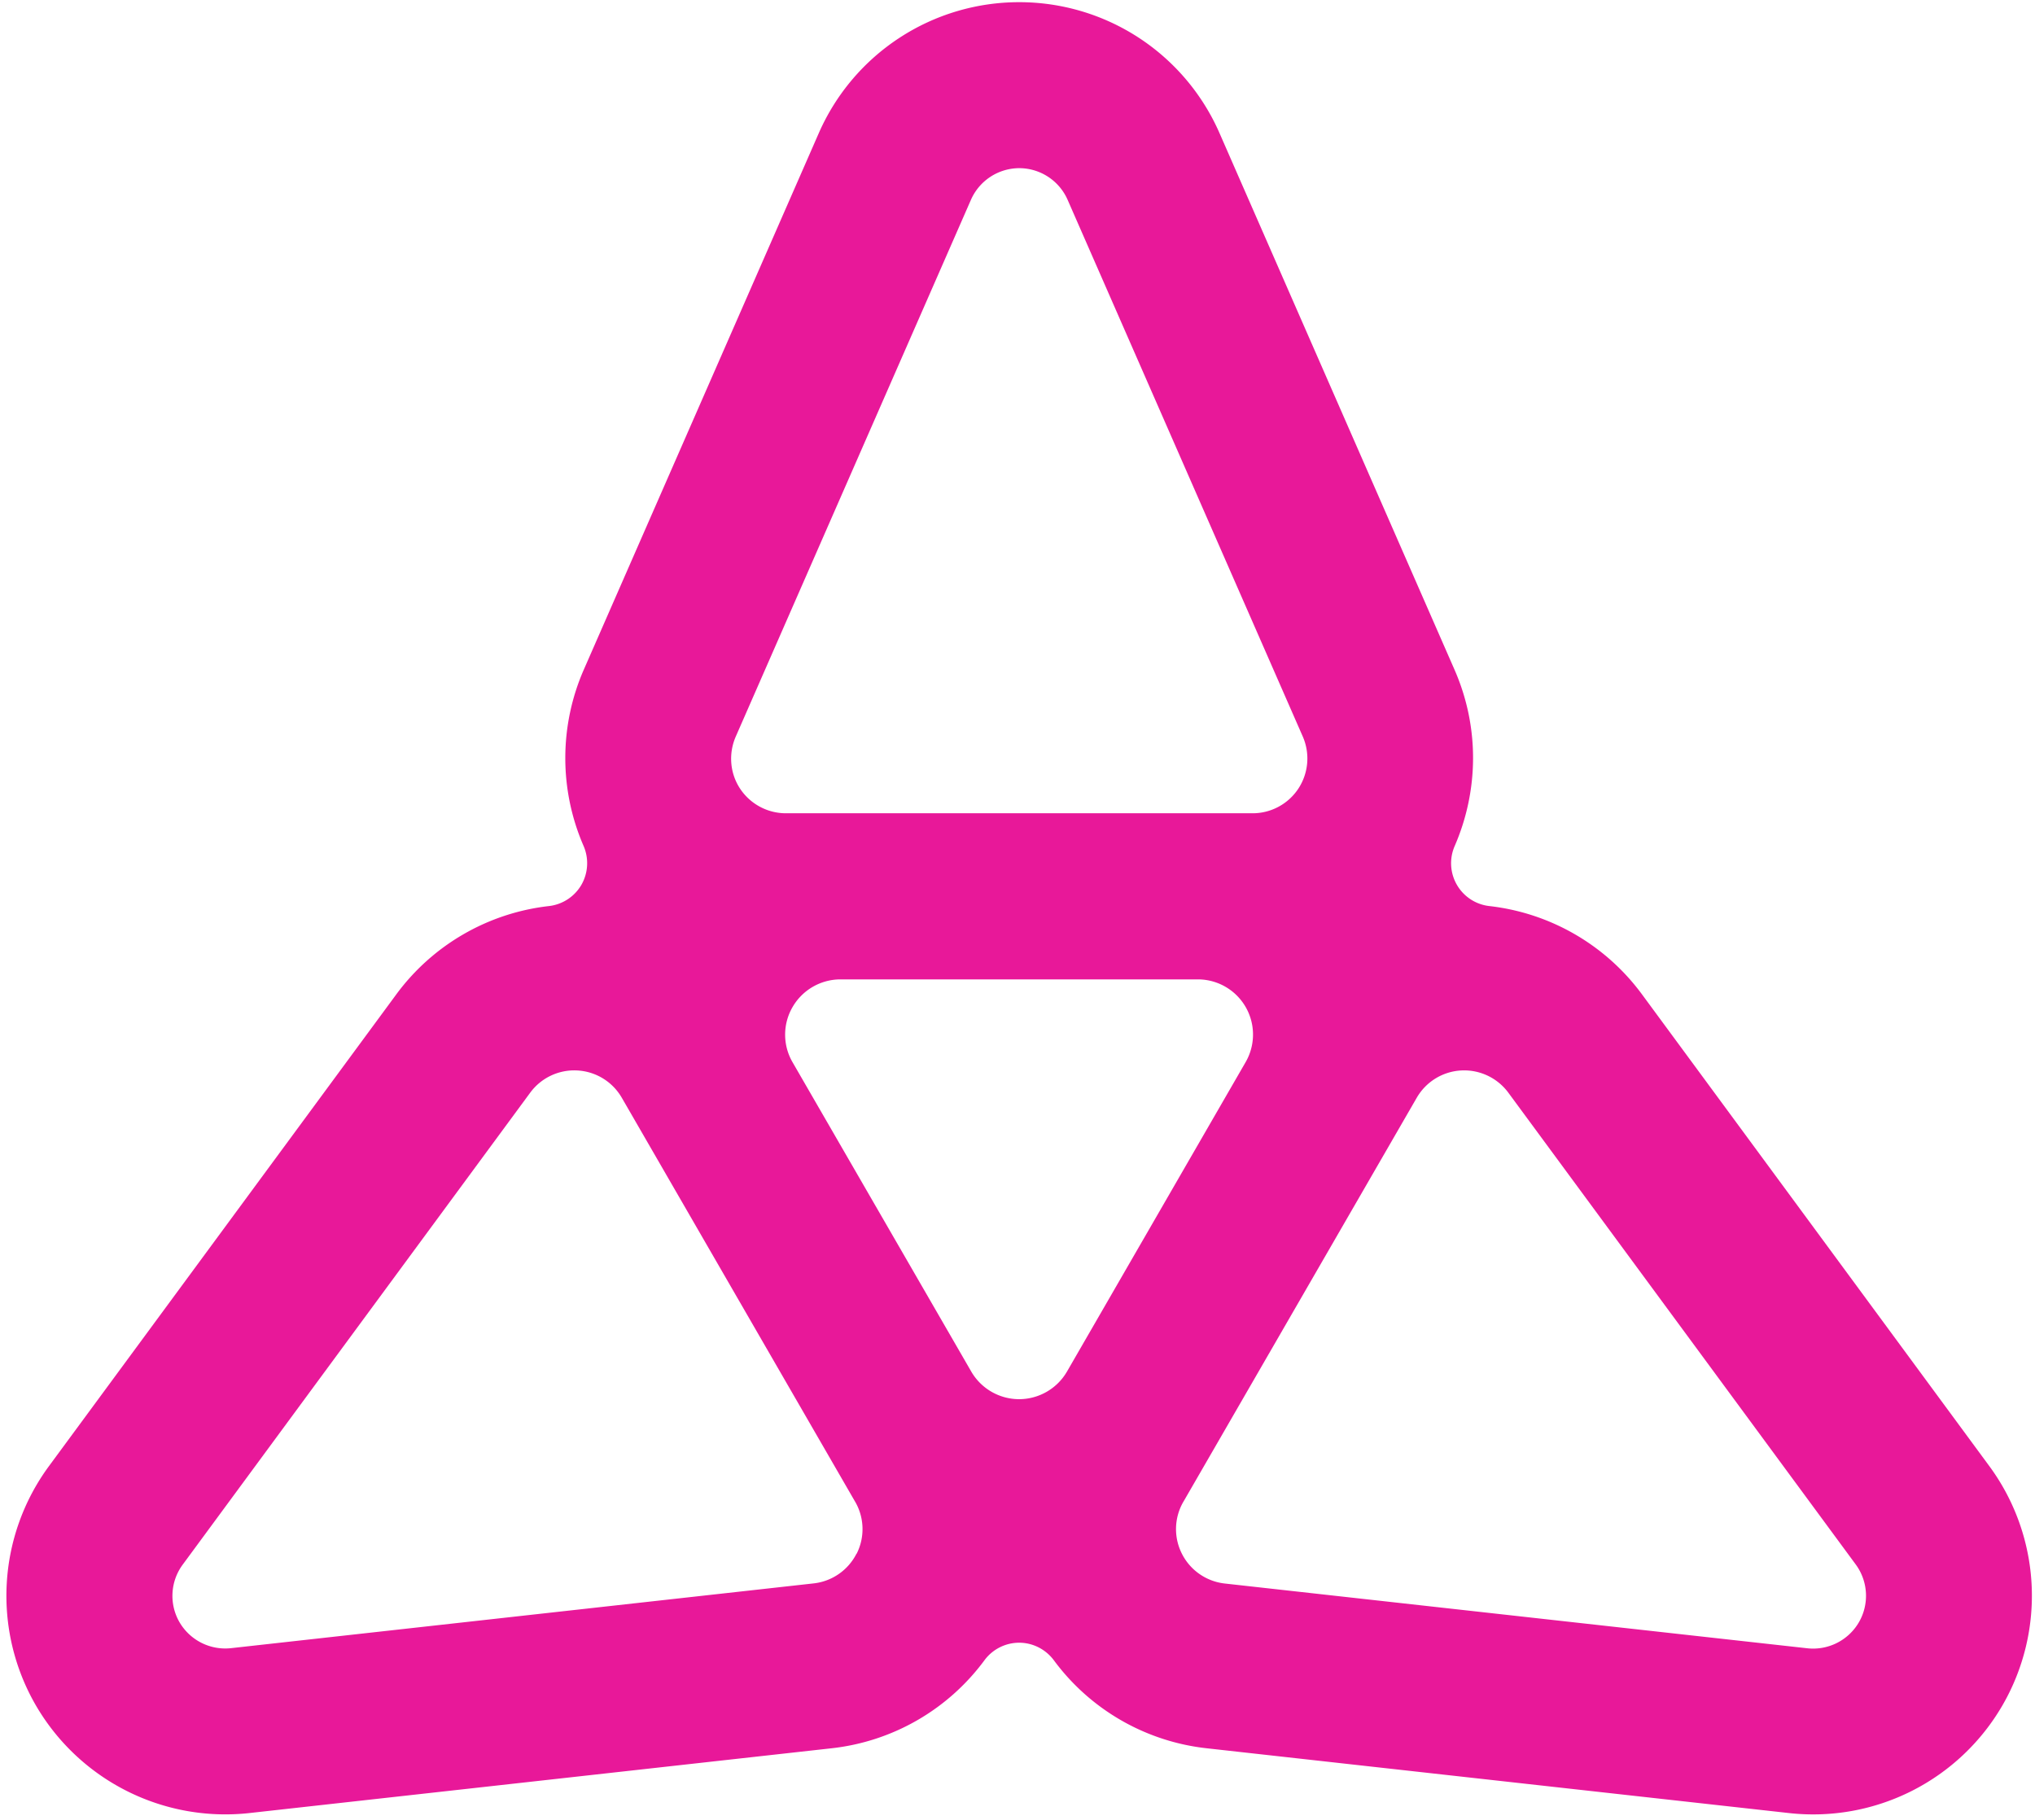<svg xmlns="http://www.w3.org/2000/svg" fill="none" viewBox="0 0 227 203">
  <path fill="#E81899" d="m221.905 163.55-38.715-52.585a24.57 24.57 0 0 0-17.066-9.891 4.8 4.8 0 0 1-3.613-2.372 4.8 4.8 0 0 1-.243-4.326c2.656-6.118 2.818-13.22-.04-19.716l-26.193-59.808A24.38 24.38 0 0 0 113.684.243a24.4 24.4 0 0 0-22.35 14.609L65.14 74.66a24.6 24.6 0 0 0-.04 19.716 4.85 4.85 0 0 1-.243 4.326 4.82 4.82 0 0 1-3.613 2.372 24.58 24.58 0 0 0-17.066 9.891L5.463 163.55a24.4 24.4 0 0 0-1.483 26.657 24.45 24.45 0 0 0 23.833 12.048l64.91-7.223a24.54 24.54 0 0 0 17.092-9.825 4.82 4.82 0 0 1 3.869-1.955c1.524 0 2.953.729 3.869 1.955a24.54 24.54 0 0 0 17.093 9.825l64.909 7.223a24.4 24.4 0 0 0 23.833-12.048 24.4 24.4 0 0 0-1.483-26.657M82.073 82.166l26.233-59.875a5.9 5.9 0 0 1 5.392-3.531 5.9 5.9 0 0 1 5.392 3.53l26.233 59.876a6.12 6.12 0 0 1-.485 5.795 6.11 6.11 0 0 1-5.123 2.763H87.667a6.13 6.13 0 0 1-5.123-2.763c-1.132-1.725-1.294-3.908-.471-5.795m13.467 91.155a6.11 6.11 0 0 1-4.786 3.314l-64.976 7.224a5.91 5.91 0 0 1-5.756-2.896 5.87 5.87 0 0 1 .364-6.43l38.756-52.638a6.1 6.1 0 0 1 5.258-2.48 6.1 6.1 0 0 1 4.96 3.046l.04.067 25.95 44.93.041.067a6.09 6.09 0 0 1 .162 5.809zm23.483-20.323a6.18 6.18 0 0 1-5.339 3.086 6.18 6.18 0 0 1-5.338-3.072l-19.937-34.513a6.13 6.13 0 0 1 0-6.159 6.18 6.18 0 0 1 5.338-3.086h39.861a6.154 6.154 0 0 1 5.339 9.231zm88.338 27.965a5.91 5.91 0 0 1-5.757 2.91l-64.976-7.224a6.11 6.11 0 0 1-4.785-3.315 6.08 6.08 0 0 1 .161-5.809l.041-.067 25.95-44.93.04-.067a6.1 6.1 0 0 1 4.961-3.046 6.13 6.13 0 0 1 5.257 2.48l38.758 52.638a5.9 5.9 0 0 1 .35 6.43"/>
</svg>

